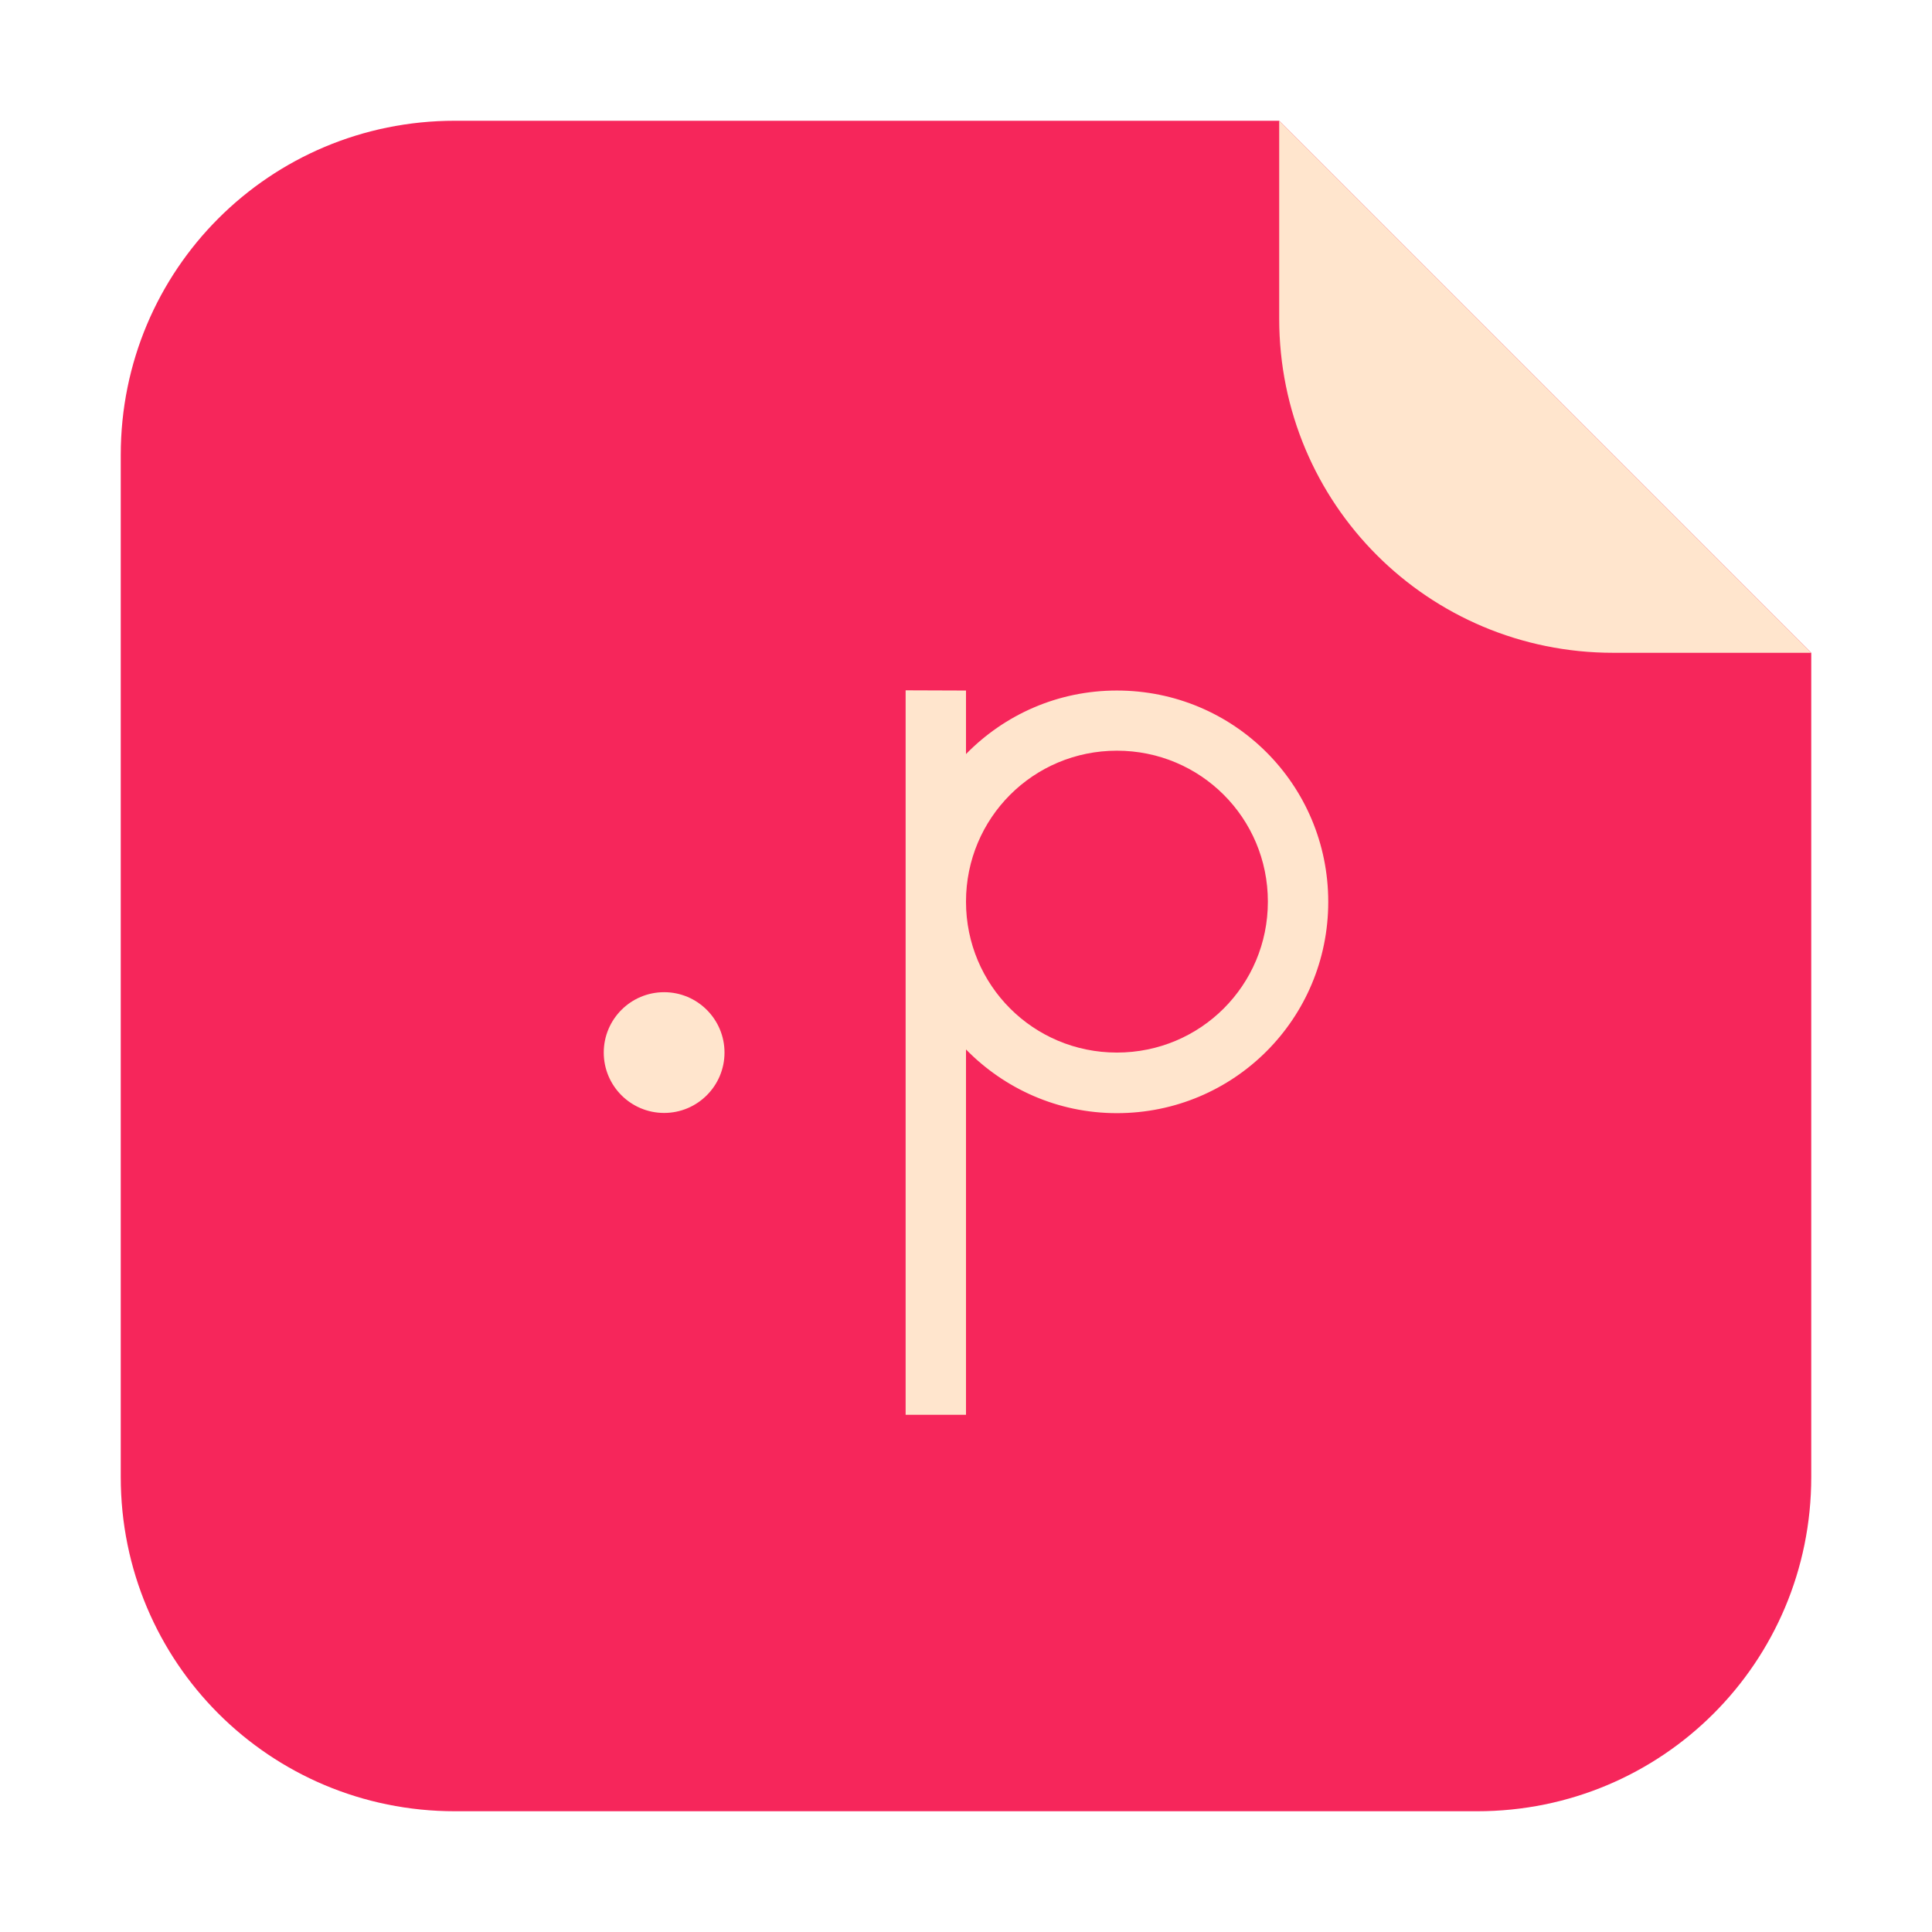 <?xml version="1.0" encoding="UTF-8"?>
<svg xmlns="http://www.w3.org/2000/svg" xmlns:xlink="http://www.w3.org/1999/xlink" width="36pt" height="36pt" viewBox="0 0 36 36" version="1.1">
<g id="surface1">
<path style=" stroke:none;fill-rule:evenodd;fill:rgb(96.471%,14.902%,35.686%);fill-opacity:1;" d="M 23.836 2.25 L 8.477 2.25 C 5.027 2.25 2.25 5.027 2.25 8.477 L 2.25 27.523 C 2.25 30.973 5.027 33.75 8.477 33.75 L 27.523 33.75 C 30.973 33.75 33.75 30.973 33.75 27.523 L 33.75 12.164 Z M 23.836 2.25 "/>
<path style=" stroke:none;fill-rule:evenodd;fill:rgb(100%,89.804%,80.392%);fill-opacity:1;" d="M 33.75 12.164 L 23.836 2.25 L 23.836 5.938 C 23.836 9.387 26.613 12.164 30.062 12.164 Z M 33.75 12.164 "/>
<path style=" stroke:none;fill-rule:nonzero;fill:rgb(100%,89.804%,80.392%);fill-opacity:1;" d="M 16.875 12.863 L 16.875 26.363 L 18 26.363 L 18 19.555 C 18.715 20.285 19.707 20.742 20.812 20.742 C 22.992 20.742 24.75 18.984 24.75 16.805 C 24.75 14.621 22.992 12.867 20.812 12.867 C 19.707 12.867 18.715 13.32 18 14.051 L 18 12.867 Z M 20.812 13.988 C 22.371 13.988 23.625 15.242 23.625 16.801 C 23.625 18.359 22.371 19.613 20.812 19.613 C 19.254 19.613 18 18.359 18 16.801 C 18 15.242 19.254 13.988 20.812 13.988 M 12.375 18.488 C 11.754 18.488 11.25 18.992 11.25 19.613 C 11.25 20.234 11.754 20.738 12.375 20.738 C 12.996 20.738 13.5 20.234 13.5 19.613 C 13.5 18.992 12.996 18.488 12.375 18.488 "/>
</g>
</svg>
